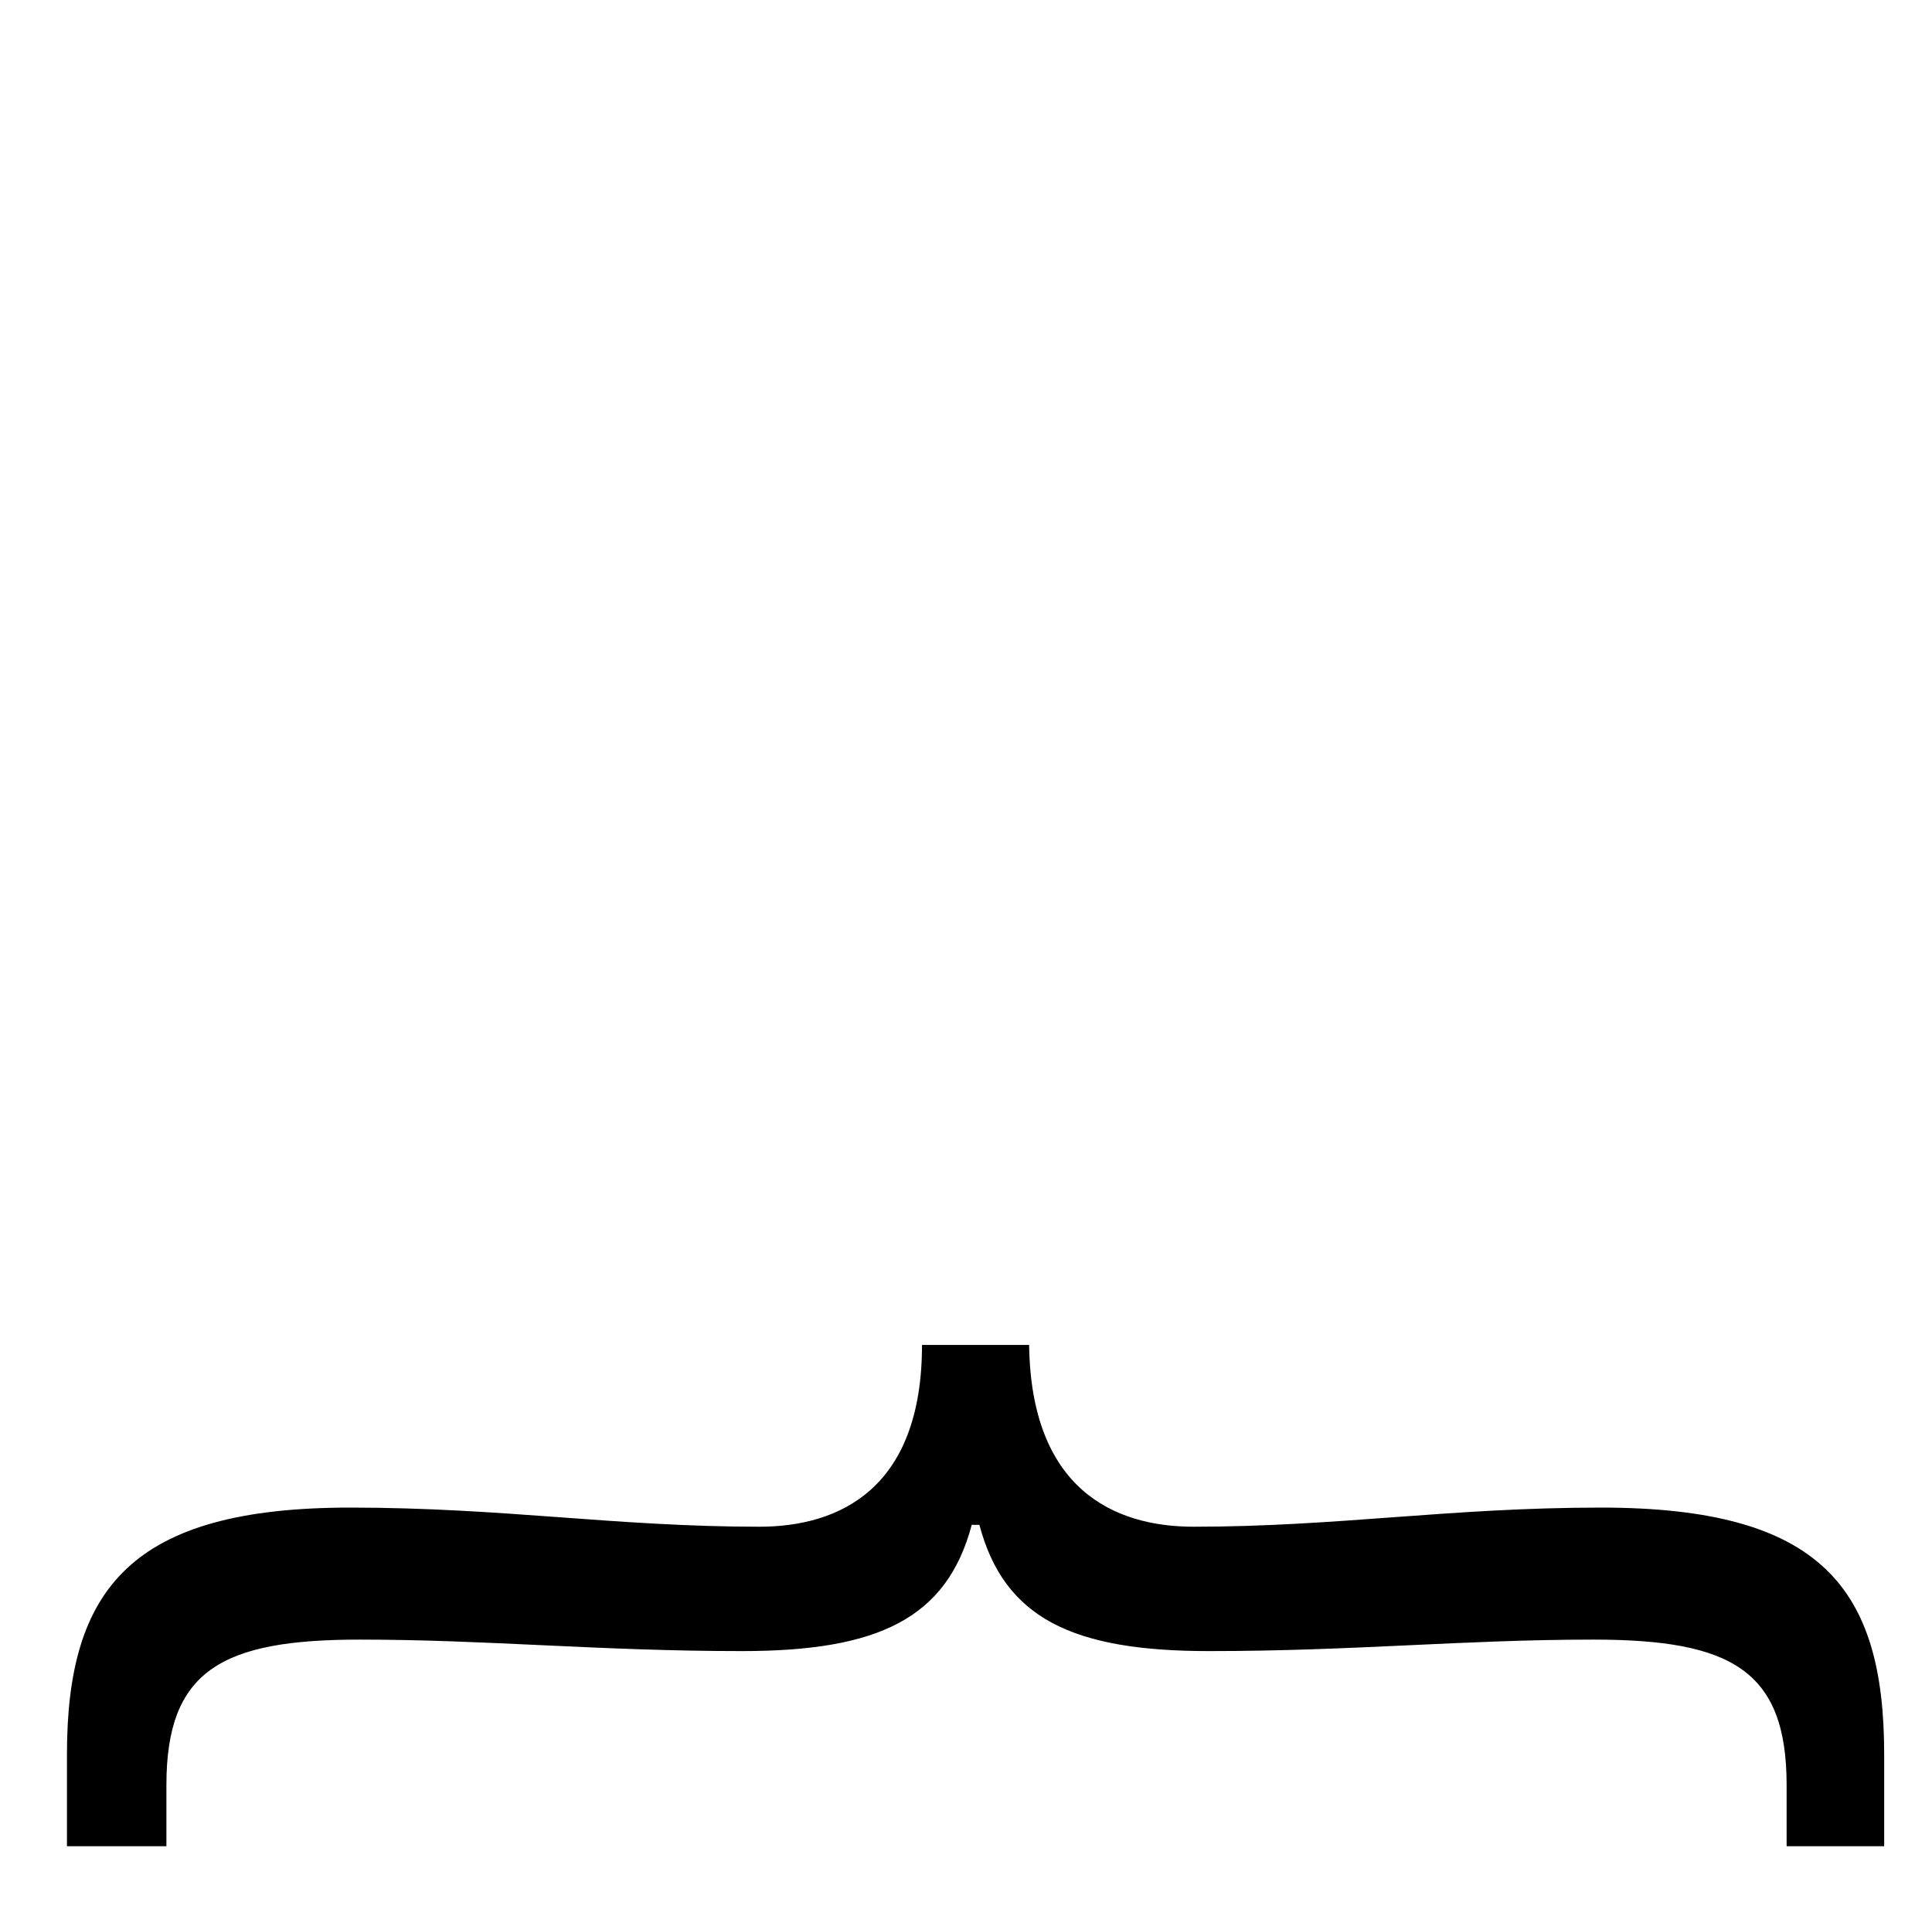 <?xml version="1.0" standalone="no"?>
<!DOCTYPE svg PUBLIC "-//W3C//DTD SVG 1.1//EN" "http://www.w3.org/Graphics/SVG/1.1/DTD/svg11.dtd" >
<svg xmlns="http://www.w3.org/2000/svg" xmlns:xlink="http://www.w3.org/1999/xlink" version="1.1" viewBox="-10 0 1010 1000">
   <path fill="currentColor"
d="M25 965v-48c0 -87 34 -129 148 -129c80 0 139 10 214 10c42 0 85 -20 85 -95h56c1 75 44 95 86 95c75 0 134 -10 213 -10c115 0 148 42 148 129v48h-51v-32c0 -60 -29 -76 -101 -76c-68 0 -125 6 -201 6c-71 0 -107 -17 -120 -66h-4c-13 49 -49 66 -120 66
c-75 0 -133 -6 -200 -6c-72 0 -101 16 -101 76v32h-52z" />
</svg>
